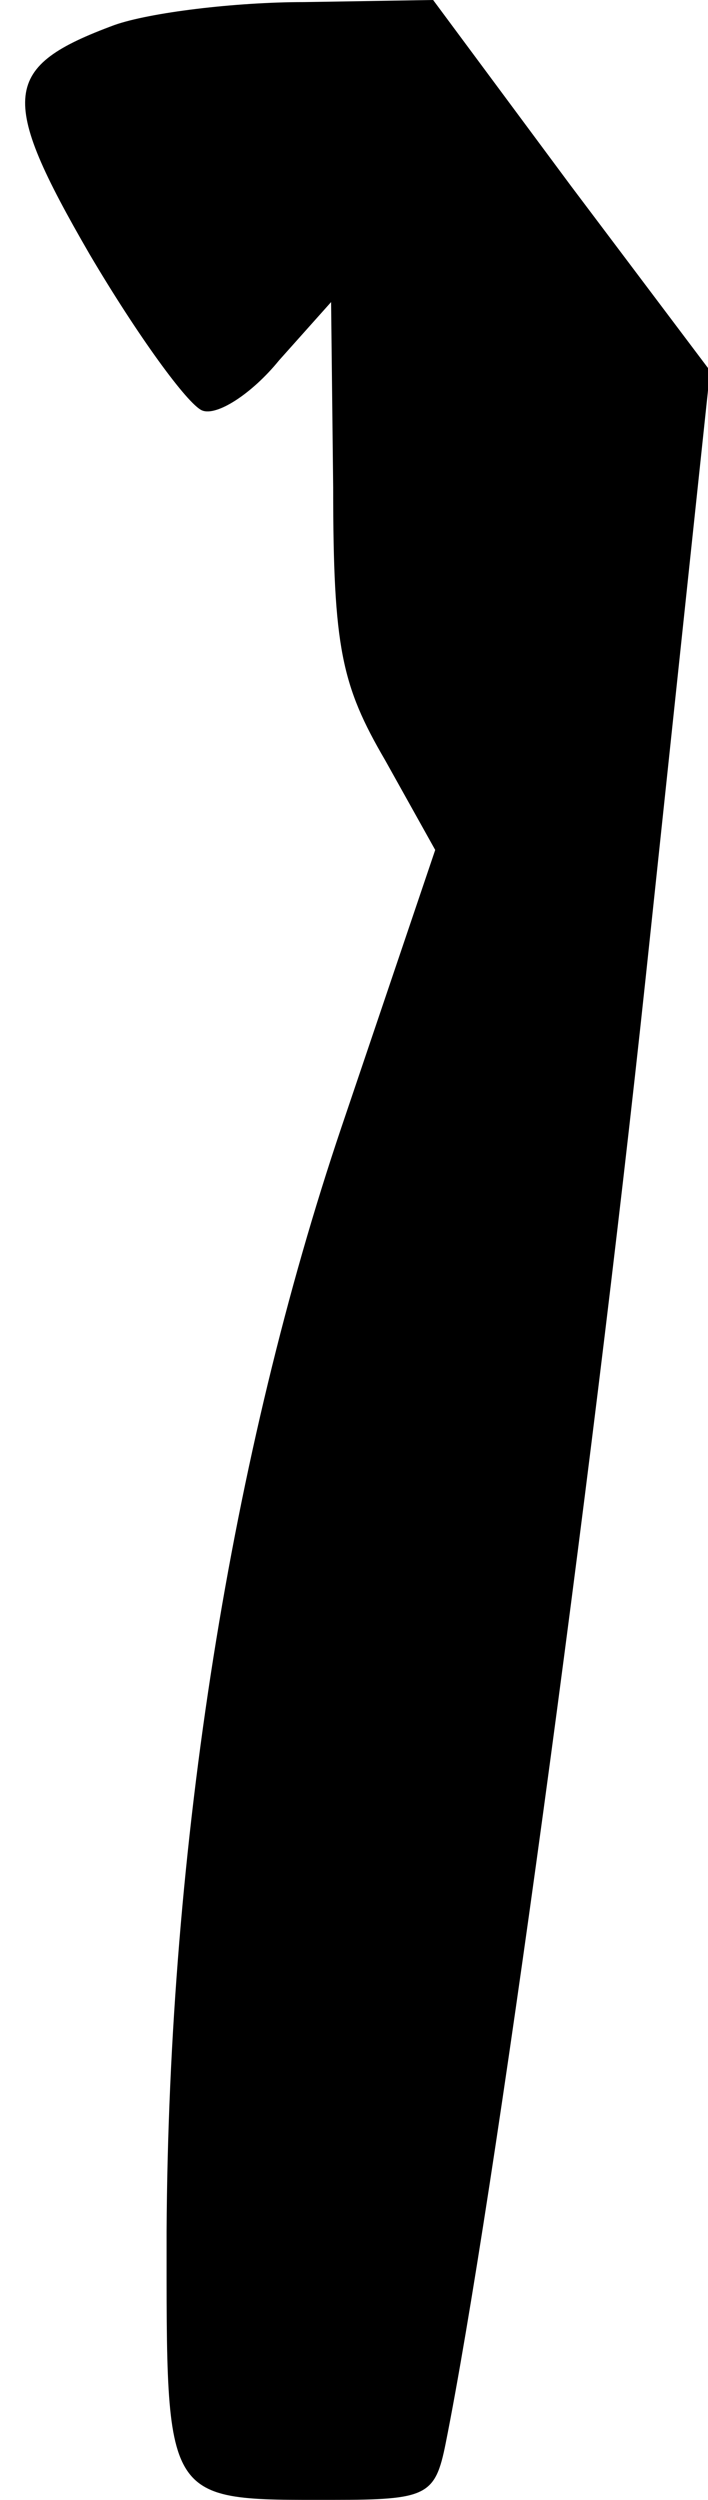 <?xml version="1.0" standalone="no"?>
<!DOCTYPE svg PUBLIC "-//W3C//DTD SVG 20010904//EN"
 "http://www.w3.org/TR/2001/REC-SVG-20010904/DTD/svg10.dtd">
<svg version="1.0" xmlns="http://www.w3.org/2000/svg"
 width="34pt" height="120pt" viewBox="0 0 34 120"
 preserveAspectRatio="xMidYMid meet">
<g transform="translate(0,120) scale(0.1,-0.1)"
fill="#000000" stroke="none">
<path fill="#000000" stroke="none" d="M55 1188 c-54 -20 -56 -34 -12 -110 23
-39 47 -72 54 -75 7 -3 24 8 37 24 l25 28 1 -89 c0 -77 4 -95 25 -131 l24 -43
-45 -133 c-53 -157 -83 -345 -84 -530 0 -132 -2 -129 80 -129 45 0 49 2 54 27
23 115 70 459 96 703 l31 292 -67 89 -66 89 -62 -1 c-33 0 -74 -5 -91 -11z"/>
</g>
</svg>
